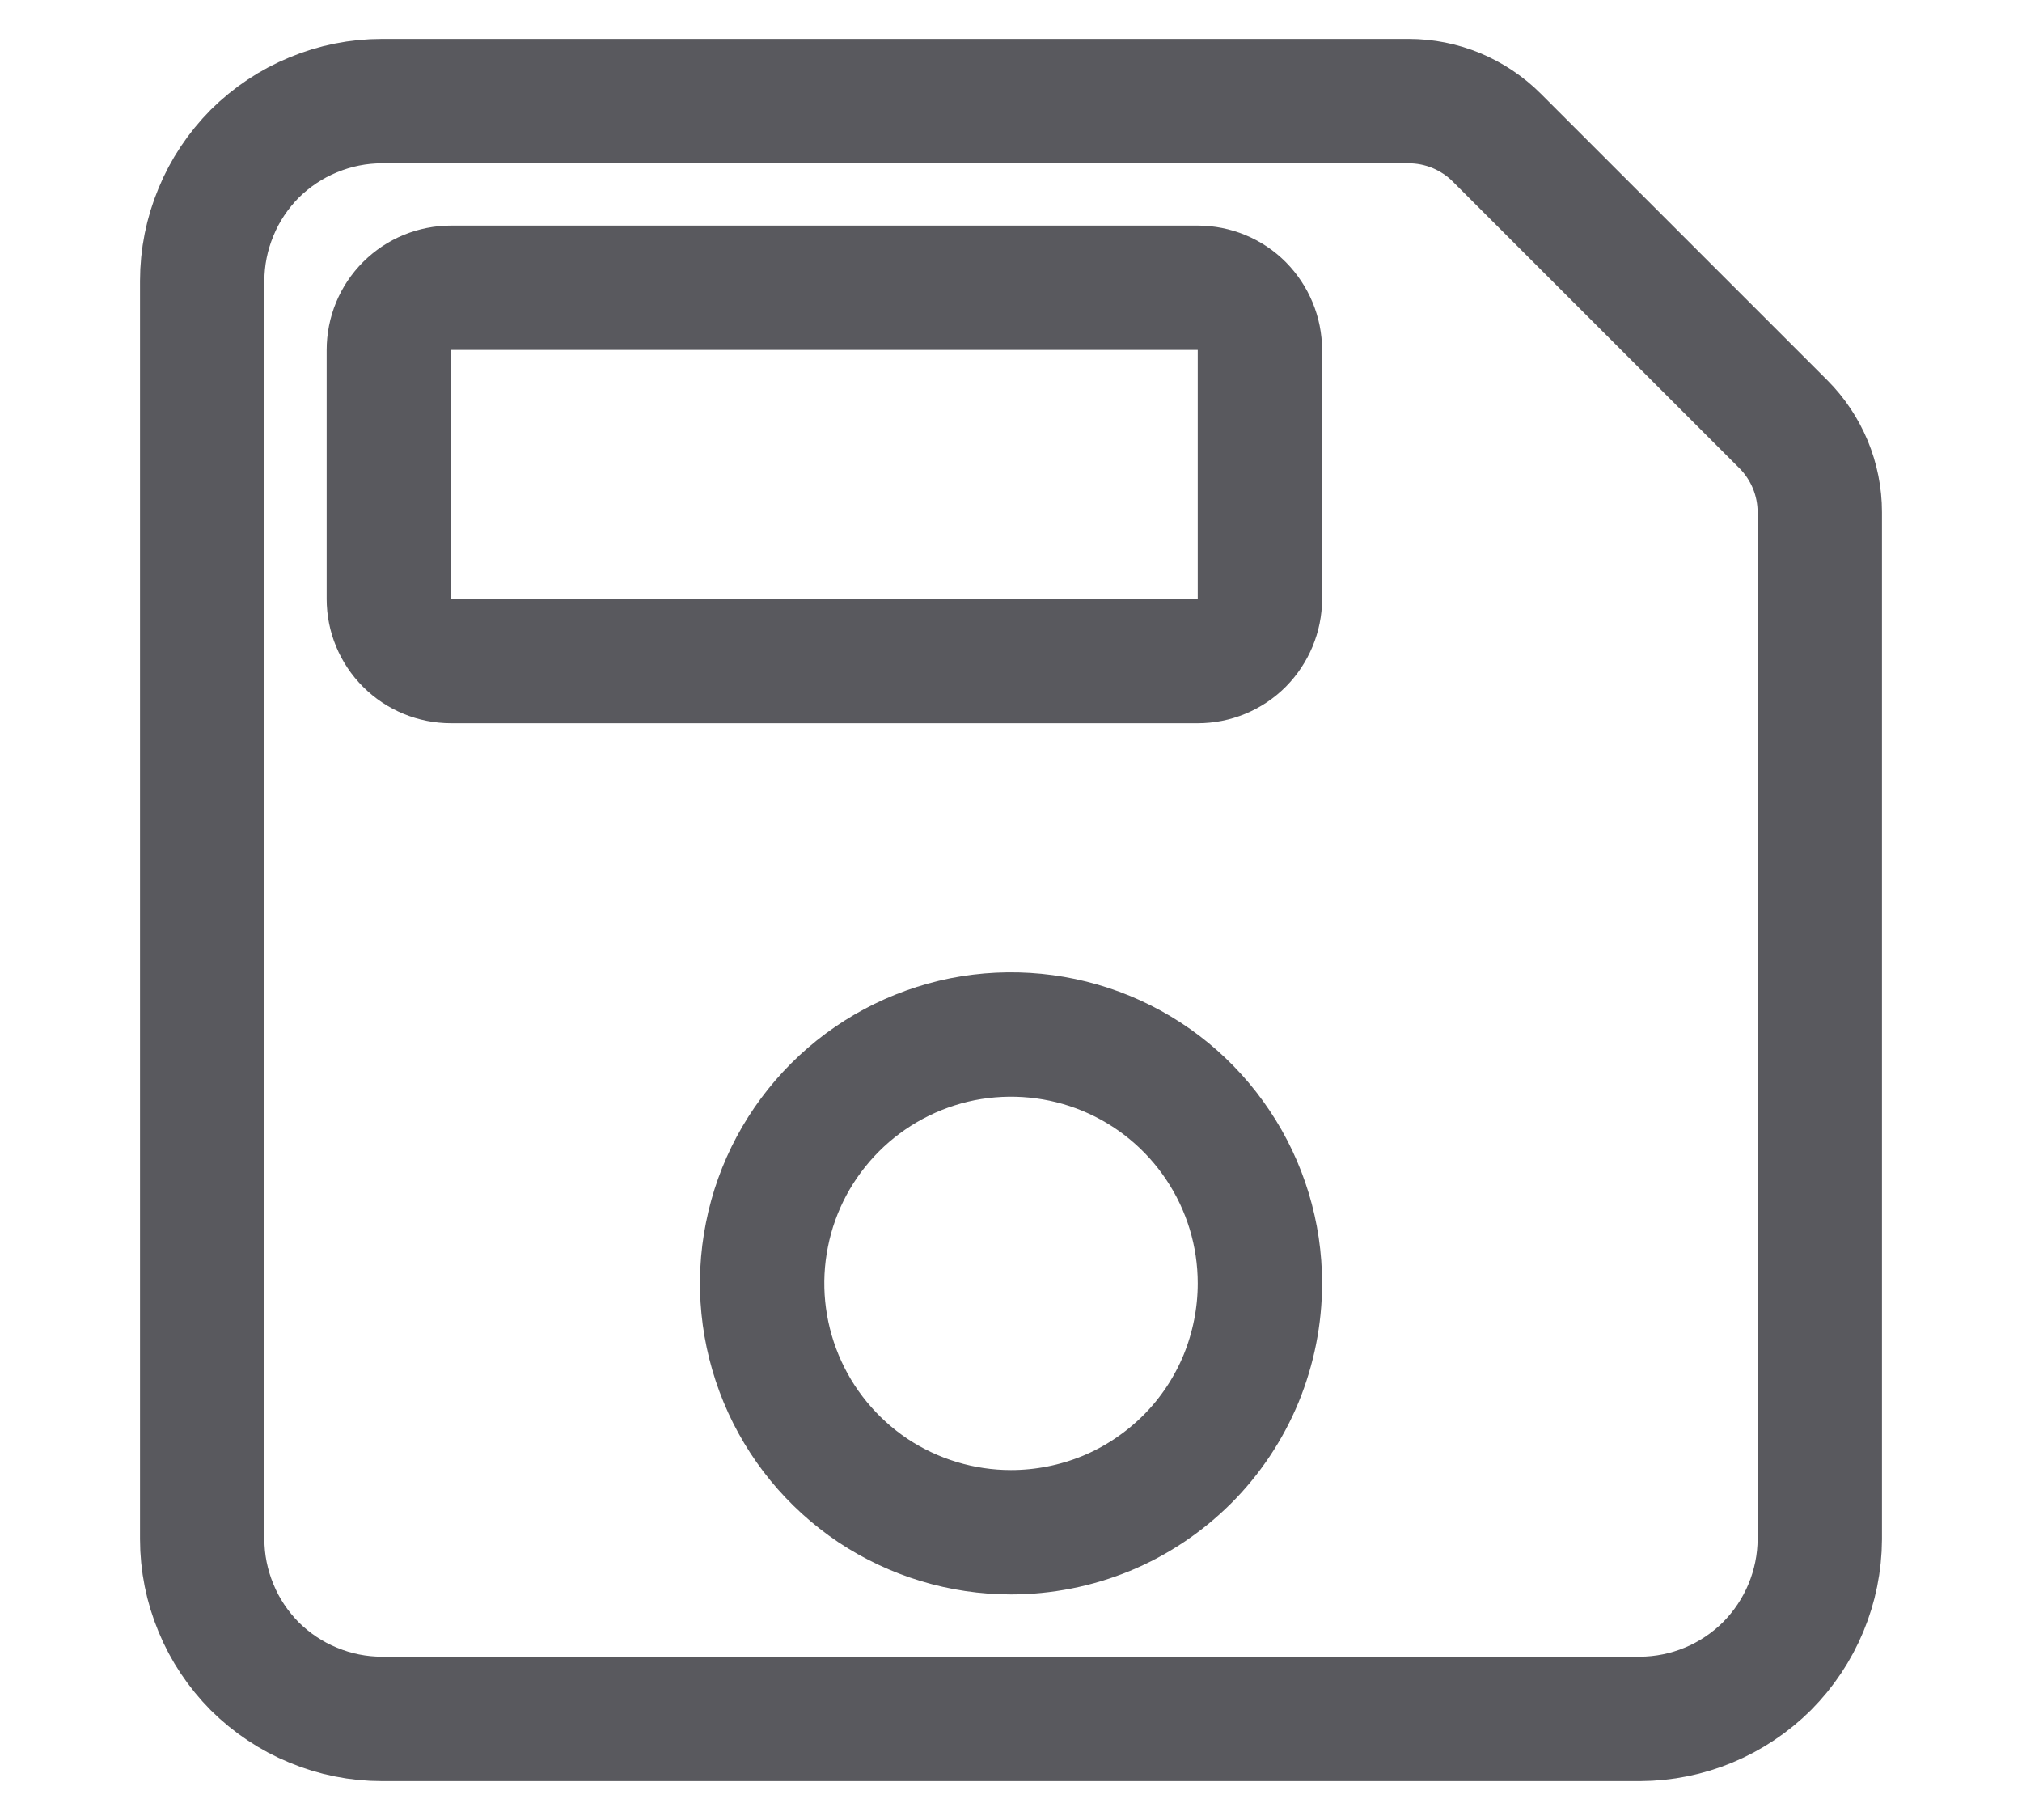 <svg width="10" height="9" viewBox="0 0 10 9" fill="none" xmlns="http://www.w3.org/2000/svg">
<path d="M7.402 0.68C7.345 0.623 7.277 0.578 7.203 0.547C7.128 0.516 7.048 0.5 6.967 0.5H1.889C1.772 0.5 1.657 0.523 1.549 0.568C1.441 0.612 1.343 0.678 1.26 0.76C1.178 0.843 1.112 0.941 1.068 1.049C1.023 1.157 1 1.272 1 1.389V7.611C1 7.728 1.023 7.843 1.068 7.951C1.112 8.059 1.178 8.157 1.26 8.24C1.343 8.322 1.441 8.388 1.549 8.432C1.657 8.477 1.772 8.5 1.889 8.5H8.111C8.347 8.499 8.572 8.405 8.739 8.239C8.905 8.072 8.999 7.847 9 7.611V2.533C9 2.452 8.984 2.372 8.953 2.297C8.922 2.223 8.877 2.155 8.82 2.098L7.402 0.68ZM5 7.577C4.757 7.577 4.519 7.505 4.316 7.37C4.114 7.234 3.956 7.042 3.863 6.817C3.77 6.592 3.745 6.345 3.793 6.106C3.84 5.867 3.958 5.648 4.13 5.476C4.302 5.304 4.521 5.187 4.76 5.139C4.999 5.092 5.246 5.116 5.471 5.209C5.696 5.302 5.888 5.46 6.023 5.662C6.159 5.865 6.231 6.103 6.231 6.346C6.231 6.508 6.199 6.668 6.138 6.817C6.076 6.967 5.985 7.103 5.871 7.217C5.756 7.331 5.621 7.422 5.471 7.484C5.322 7.545 5.162 7.577 5 7.577ZM5.923 3.269H2.231C2.149 3.269 2.071 3.237 2.013 3.179C1.955 3.121 1.923 3.043 1.923 2.962V1.731C1.923 1.649 1.955 1.571 2.013 1.513C2.071 1.455 2.149 1.423 2.231 1.423H5.923C6.005 1.423 6.083 1.455 6.141 1.513C6.198 1.571 6.231 1.649 6.231 1.731V2.962C6.231 3.043 6.198 3.121 6.141 3.179C6.083 3.237 6.005 3.269 5.923 3.269Z" stroke="#59595E" stroke-width="0.615" stroke-linecap="round" stroke-linejoin="round"/>
</svg>
